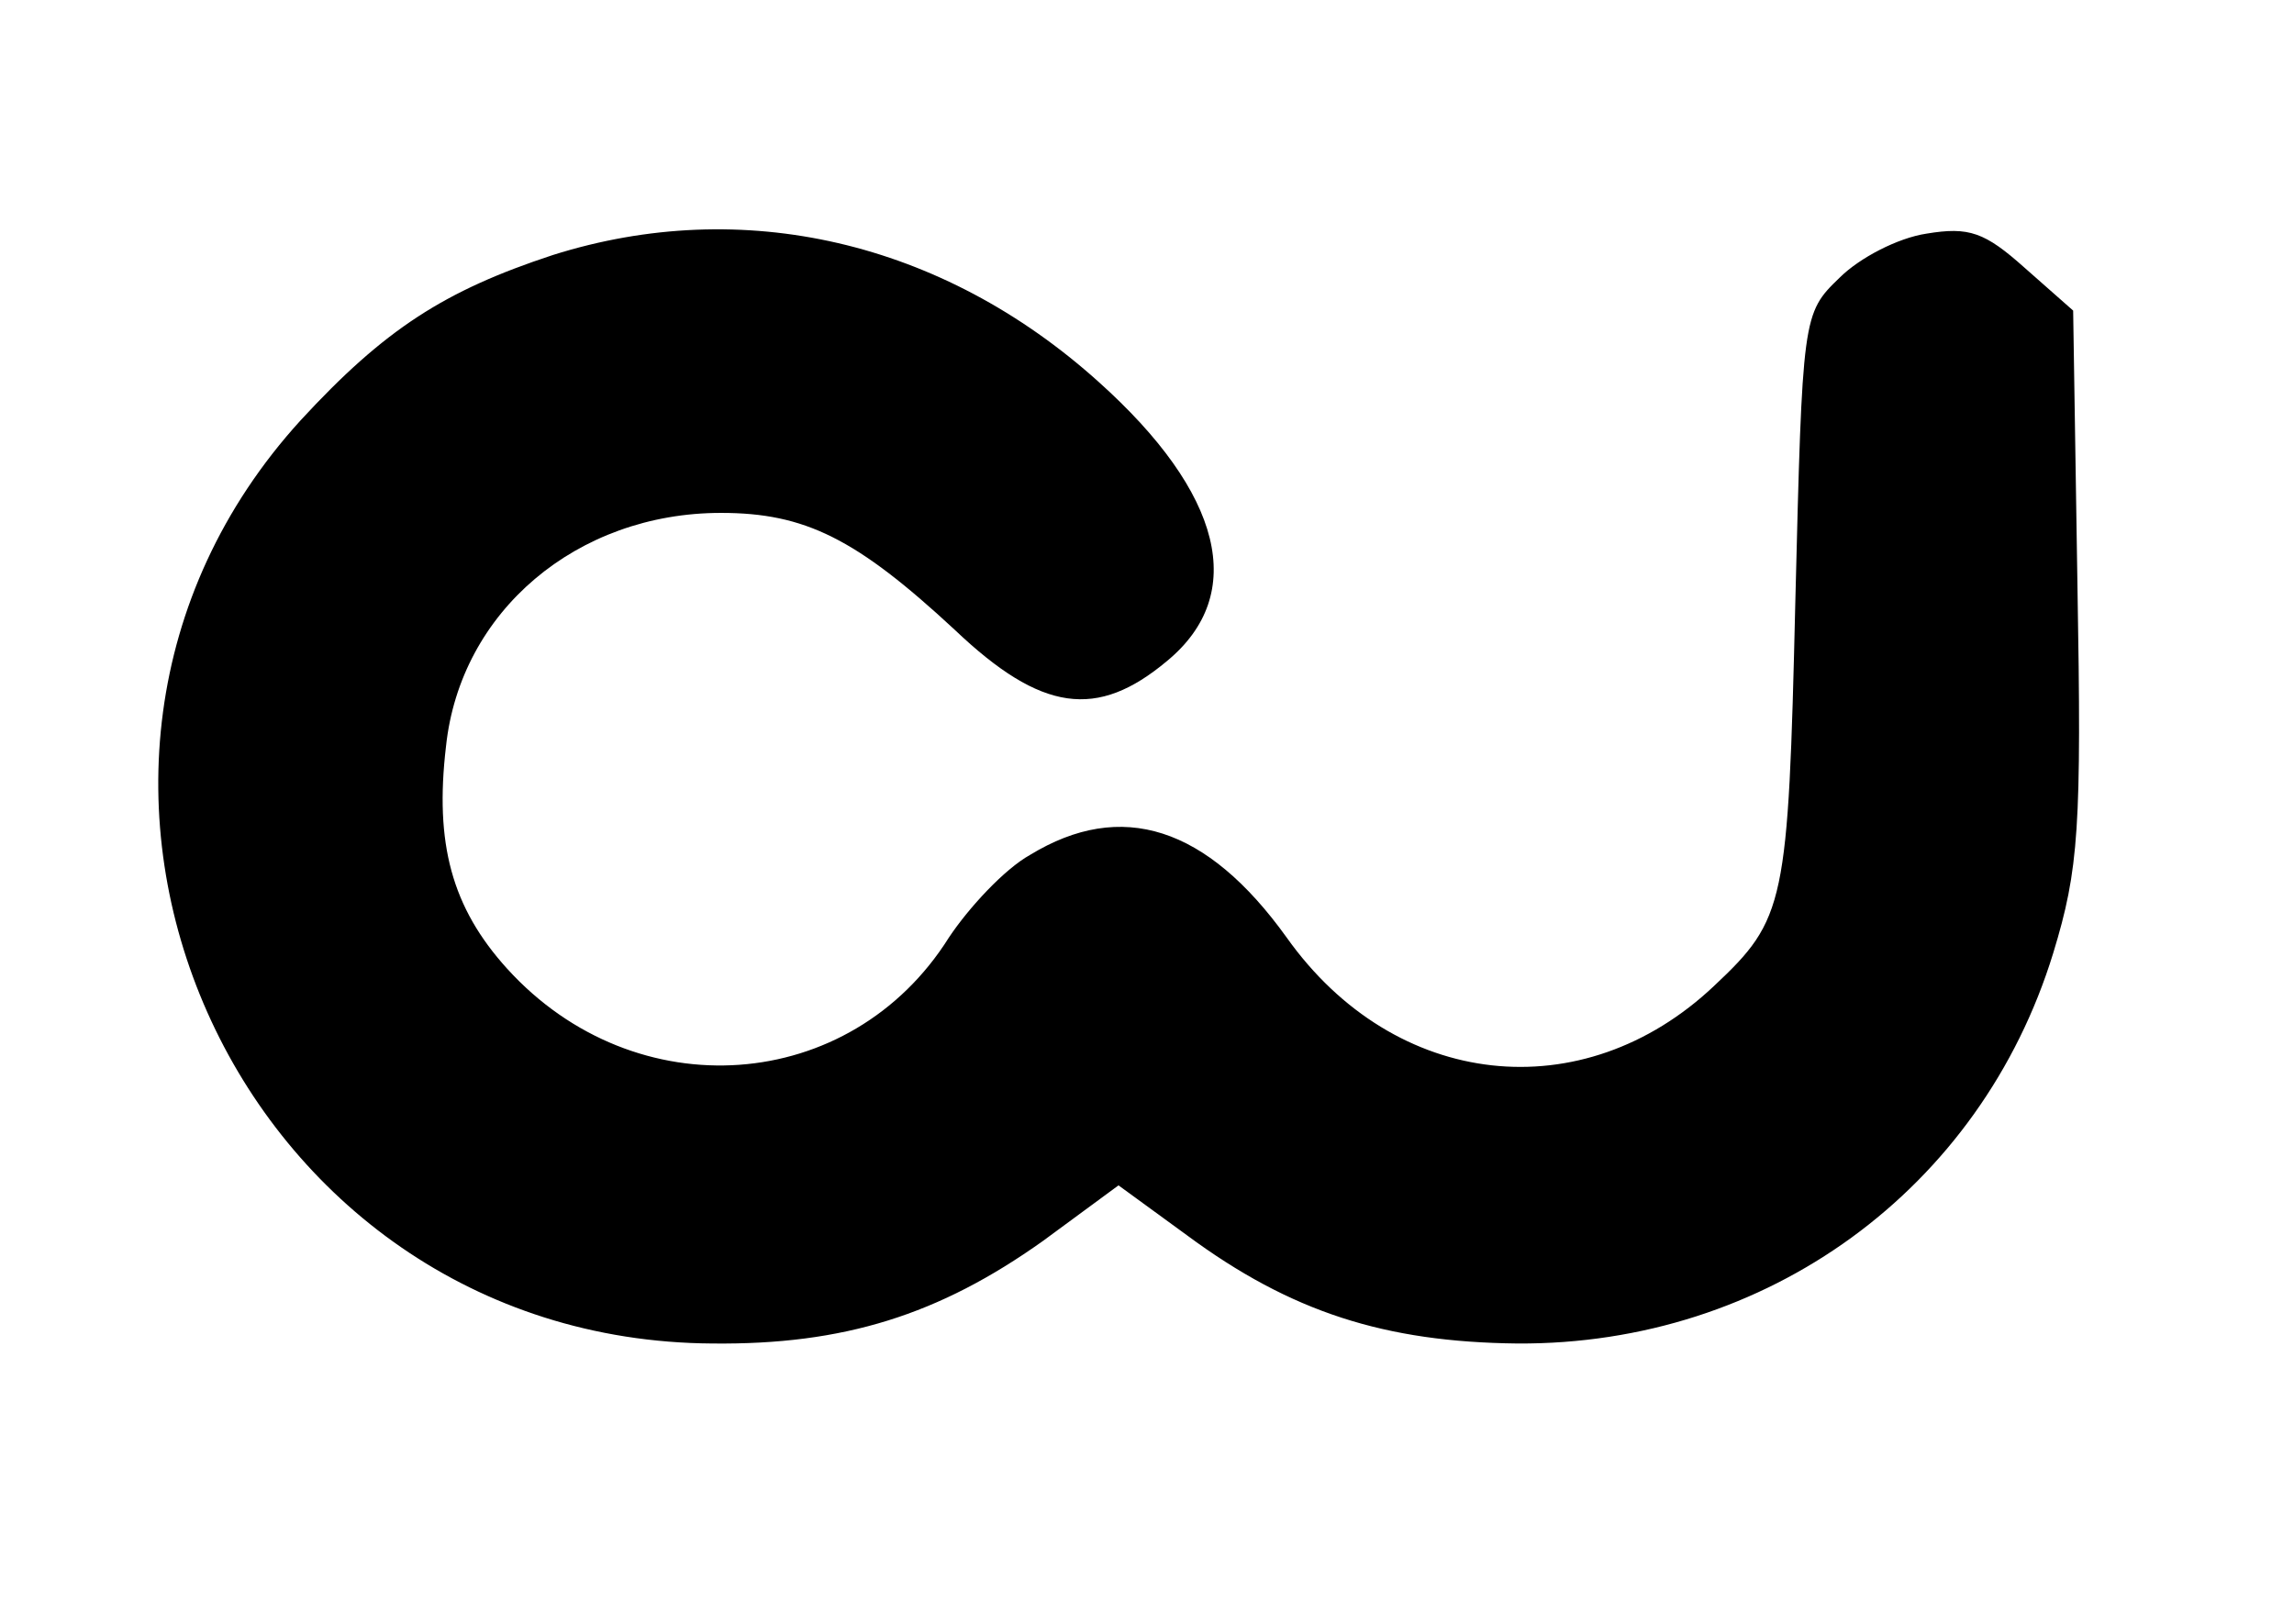 <?xml version="1.0" standalone="no"?>
<!DOCTYPE svg PUBLIC "-//W3C//DTD SVG 20010904//EN"
 "http://www.w3.org/TR/2001/REC-SVG-20010904/DTD/svg10.dtd">
<svg version="1.0" xmlns="http://www.w3.org/2000/svg"
 width="161pt" height="114pt" viewBox="0 0 161 114"
 preserveAspectRatio="xMidYMid meet">
<g transform="translate(0,114) scale(0.1,-0.1)"
fill="#000000" stroke="none">
<path d="M388 961 c-76 -25 -118 -52 -177 -116 -224 -246 -47 -646 289 -648
92 -1 159 20 232 72 l53 39 48 -35 c73 -54 139 -75 232 -76 175 -1 325 108
376 274 18 59 20 88 17 259 l-3 192 -34 30 c-28 25 -39 29 -69 24 -20 -3 -47
-17 -61 -31 -26 -25 -26 -27 -31 -228 -5 -212 -7 -222 -57 -269 -92 -87 -224
-73 -300 34 -56 78 -116 97 -180 58 -18 -10 -43 -37 -57 -58 -69 -110 -220
-121 -310 -22 -39 43 -51 88 -43 156 10 95 92 164 193 164 59 0 95 -18 164
-82 61 -58 100 -63 149 -22 57 47 39 118 -48 196 -110 99 -250 131 -383 89z"/>
</g>
</svg>
